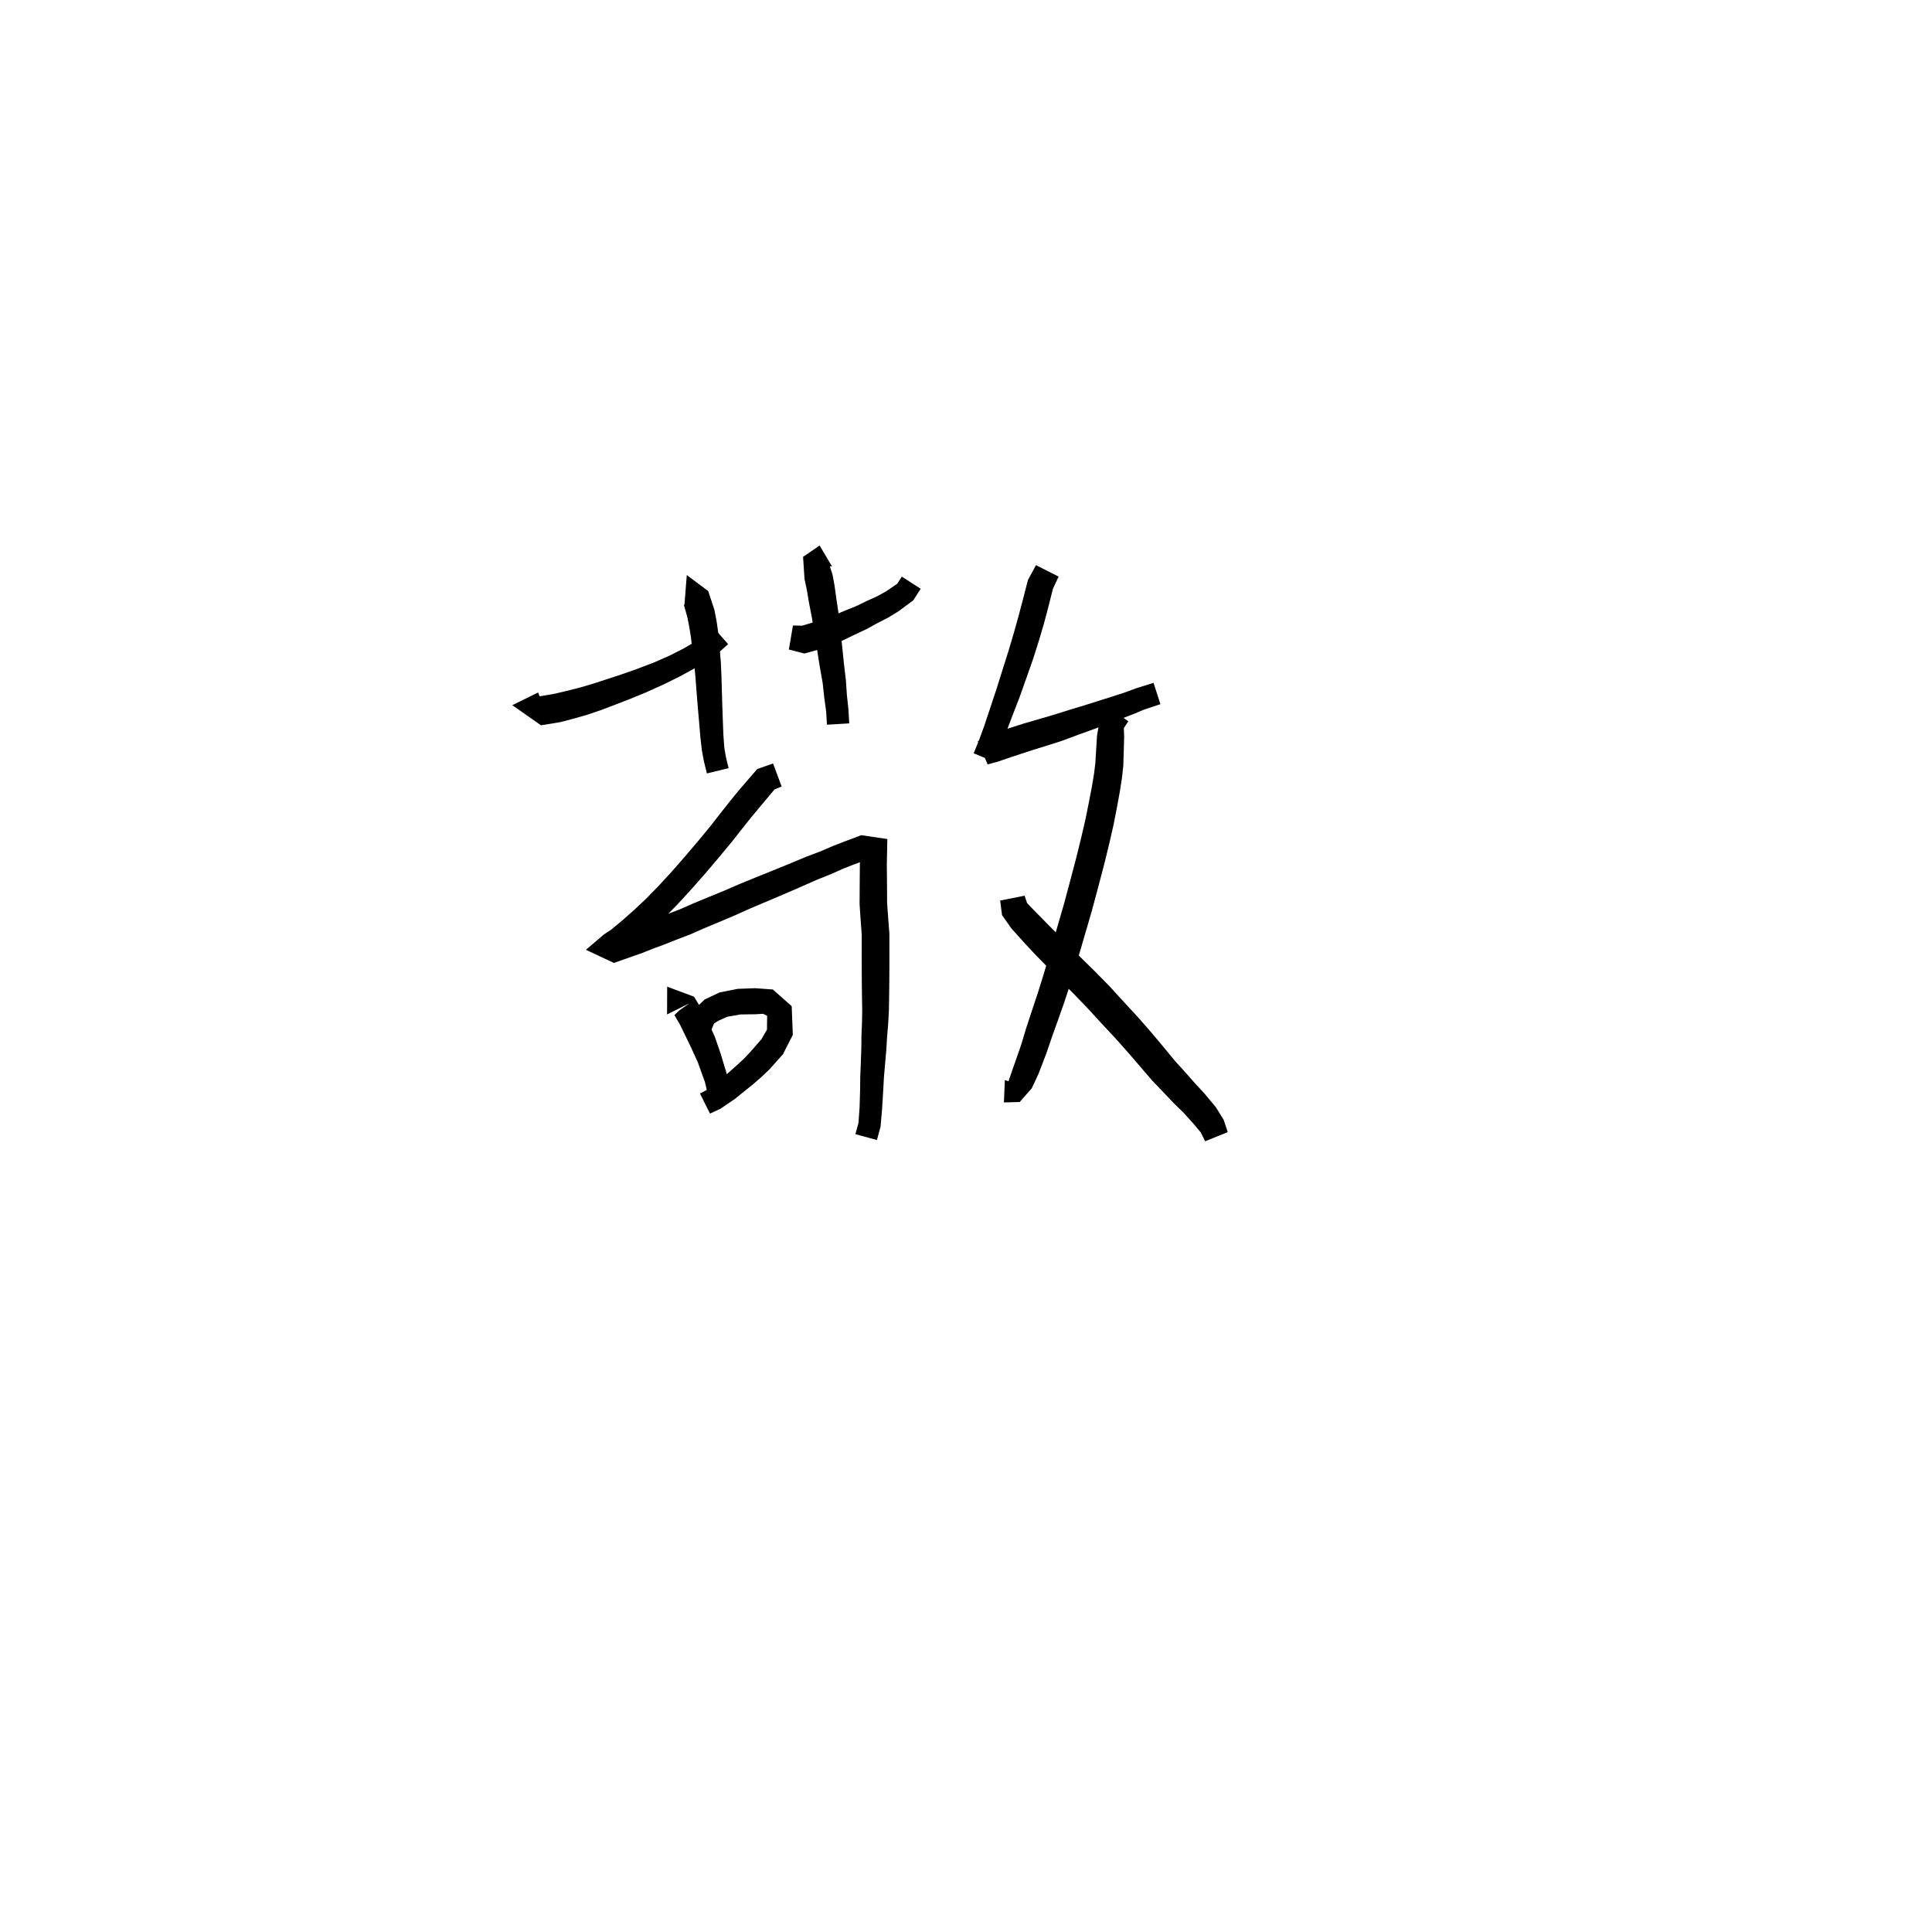 <svg xmlns="http://www.w3.org/2000/svg" width="300" height="300" viewBox="0 0 300 300">
<path d="M 83.562 107.529 L 79.544 109.5 L 84 112.623 L 87.008 112.131 L 88.976 111.615 L 91.014 111.044 L 93.186 110.308 L 95.456 109.453 L 97.836 108.53 L 100.293 107.522 L 103.162 106.224 L 105.59 105.02 L 107.902 103.756 L 109.975 102.486 L 111.737 101.201 L 113.066 100.027 L 110.772 97.431 L 109.58 98.485 L 108.065 99.578 L 106.176 100.685 L 103.987 101.797 L 101.662 102.821 L 98.841 103.9 L 96.437 104.744 L 94.063 105.523 L 91.832 106.244 L 89.79 106.834 L 87.868 107.315 L 86.126 107.725 L 83.589 108.158 L 83.543 111.281 L 84.962 111.15 Z" fill="black" />
<path d="M 109.243 91.72 L 106.643 93.523 L 106.195 93.939 L 106.719 95.782 L 107.011 97.248 L 107.285 98.92 L 107.506 100.852 L 107.804 103.128 L 107.994 105.243 L 108.176 107.593 L 108.362 109.914 L 108.565 112.218 L 108.741 114.345 L 108.99 116.546 L 109.299 118.2 L 109.766 120.097 L 113.135 119.278 L 112.702 117.471 L 112.471 116.097 L 112.324 114.069 L 112.247 111.992 L 112.162 109.692 L 112.096 107.382 L 112.026 105.003 L 111.928 102.764 L 111.722 100.41 L 111.547 98.389 L 111.281 96.508 L 110.925 94.67 L 109.972 91.783 L 106.643 89.296 L 106.275 94.003 Z" fill="black" />
<path d="M 122.494 100.859 L 124.893 101.478 L 127.691 100.705 L 129.209 100.099 L 130.861 99.448 L 132.617 98.595 L 134.614 97.656 L 136.271 96.744 L 137.945 95.884 L 139.534 94.91 L 141.816 93.215 L 142.965 91.428 L 140.038 89.539 L 139.315 90.655 L 137.527 91.864 L 136.199 92.591 L 134.561 93.333 L 132.94 94.123 L 130.976 94.91 L 129.276 95.633 L 127.758 96.158 L 126.396 96.604 L 124.548 97.157 L 123.13 97.126 Z" fill="black" />
<path d="M 127.27 84.705 L 124.7 86.465 L 124.925 89.913 L 125.295 91.645 L 125.647 93.732 L 126.089 96.003 L 126.467 98.401 L 126.879 100.89 L 127.273 103.393 L 127.742 106.053 L 127.985 108.272 L 128.283 110.486 L 128.411 112.534 L 131.869 112.327 L 131.745 110.17 L 131.503 107.905 L 131.35 105.62 L 131.027 102.874 L 130.773 100.372 L 130.5 97.857 L 130.23 95.374 L 129.879 93.042 L 129.583 90.899 L 129.269 89.203 L 128.846 87.922 L 129.193 87.955 Z" fill="black" />
<path d="M 120.041 118.553 L 117.583 119.412 L 114.812 122.628 L 113.477 124.251 L 111.954 126.178 L 110.316 128.28 L 108.49 130.491 L 106.333 133.036 L 104.325 135.322 L 102.308 137.522 L 100.312 139.57 L 98.386 141.372 L 96.65 142.907 L 94.897 144.361 L 93.77 145.106 L 90.983 147.483 L 95.323 149.525 L 97.963 148.596 L 99.66 148.003 L 101.314 147.34 L 103.095 146.683 L 105.086 145.896 L 107.176 145.096 L 109.307 144.159 L 111.807 143.11 L 114.056 142.164 L 116.427 141.098 L 118.917 140.039 L 121.486 138.953 L 123.99 137.871 L 126.731 136.66 L 128.901 135.789 L 130.883 134.909 L 132.478 134.273 L 134.859 133.411 L 134.126 132.161 L 133.522 133.986 L 133.497 136.817 L 133.485 138.531 L 133.478 140.399 L 133.619 142.576 L 133.808 145.141 L 133.806 147.827 L 133.806 149.404 L 133.812 151.055 L 133.824 152.832 L 133.852 154.947 L 133.883 156.823 L 133.851 158.738 L 133.765 160.781 L 133.745 162.823 L 133.673 164.852 L 133.581 167.181 L 133.562 168.918 L 133.519 170.556 L 133.471 172.034 L 133.303 174.374 L 132.826 176.112 L 136.169 177.024 L 136.736 174.933 L 136.965 172.268 L 137.061 170.718 L 137.161 169.053 L 137.251 167.362 L 137.446 165.086 L 137.627 163.011 L 137.75 160.974 L 137.917 158.938 L 138.028 156.899 L 138.06 154.947 L 138.088 152.832 L 138.1 151.055 L 138.106 149.404 L 138.106 147.827 L 138.103 144.983 L 137.897 142.268 L 137.75 140.241 L 137.743 138.531 L 137.731 136.817 L 137.706 134.242 L 137.786 130.286 L 133.739 129.687 L 131.115 130.676 L 129.398 131.342 L 127.418 132.189 L 125.231 133.019 L 122.426 134.186 L 119.925 135.206 L 117.344 136.247 L 114.792 137.29 L 112.41 138.326 L 110.194 139.231 L 107.652 140.284 L 105.57 141.2 L 103.554 141.976 L 101.584 142.765 L 99.8 143.435 L 98.177 144.098 L 96.562 144.681 L 94.052 145.604 L 94.971 148.572 L 96.001 148.572 L 97.395 147.615 L 99.315 146.016 L 101.144 144.398 L 103.18 142.496 L 105.288 140.34 L 107.377 138.061 L 109.438 135.717 L 111.638 133.133 L 113.521 130.864 L 115.197 128.737 L 116.698 126.86 L 117.992 125.305 L 120.263 122.59 L 121.369 122.123 Z" fill="black" />
<path d="M 107.041 155.798 L 105.438 156.931 L 104.724 157.629 L 105.599 159.124 L 107.295 162.619 L 108.353 164.945 L 109.46 168.015 L 109.948 170.116 L 113.35 169.432 L 112.937 167.053 L 111.919 163.667 L 110.996 160.988 L 109.271 157.225 L 107.77 154.767 L 103.599 153.212 L 103.581 157.523 Z" fill="black" />
<path d="M 110.182 160.613 L 110.872 158.938 L 111.505 158.521 L 112.898 157.891 L 114.974 157.522 L 117.266 157.495 L 118.487 157.424 L 119.123 157.73 L 119.096 159.885 L 118.249 161.355 L 116.512 163.343 L 115.523 164.39 L 114.337 165.483 L 113.137 166.553 L 111.858 167.723 L 109.982 169.11 L 108.695 169.805 L 110.245 172.921 L 111.875 172.164 L 114.104 170.648 L 115.598 169.441 L 116.882 168.409 L 118.217 167.249 L 119.461 166.07 L 121.577 163.703 L 123.107 160.693 L 122.936 156.243 L 120.007 153.646 L 117.266 153.449 L 114.553 153.548 L 111.731 154.105 L 109.416 155.201 L 107.672 156.887 L 106.777 159.29 Z" fill="black" />
<path d="M 160.864 87.756 L 159.621 90.062 L 158.722 93.532 L 158.139 95.74 L 157.429 98.274 L 156.621 101.007 L 155.685 103.964 L 154.756 106.928 L 153.705 110.103 L 152.842 112.687 L 152.016 114.957 L 151.191 116.971 L 154.391 118.299 L 155.258 116.235 L 156.161 113.9 L 157.134 111.329 L 158.351 108.173 L 159.404 105.206 L 160.448 102.233 L 161.333 99.435 L 162.099 96.839 L 162.705 94.567 L 163.498 91.431 L 164.379 89.533 Z" fill="black" />
<path d="M 153.36 118.693 L 154.878 118.29 L 156.911 117.596 L 158.474 117.076 L 160.294 116.48 L 162.451 115.814 L 164.862 115.047 L 167.562 114.044 L 169.921 113.193 L 172.216 112.322 L 174.256 111.547 L 176.129 110.827 L 177.59 110.207 L 180.187 109.344 L 179.122 106.032 L 176.426 106.871 L 174.862 107.452 L 173.026 108.058 L 170.961 108.71 L 168.647 109.441 L 166.252 110.166 L 163.55 111.015 L 161.208 111.699 L 159.008 112.334 L 157.119 112.94 L 155.513 113.47 L 153.333 114.228 L 151.826 115.127 Z" fill="black" />
<path d="M 172.225 109.827 L 170.791 111.684 L 170.347 114.213 L 170.078 118.557 L 169.886 120.111 L 169.563 122.074 L 169.09 124.536 L 168.57 127.129 L 167.91 129.983 L 167.125 133.176 L 166.212 136.645 L 165.232 140.308 L 164.052 144.38 L 163.073 147.795 L 162.103 151.137 L 161.148 154.201 L 160.19 157.076 L 159.353 159.621 L 158.564 162.243 L 157.5 165.296 L 156.853 167.14 L 156.604 167.902 L 156.032 167.711 L 155.888 171.186 L 158.34 171.12 L 160.217 168.979 L 161.262 166.744 L 162.467 163.591 L 163.37 160.958 L 164.261 158.473 L 165.284 155.568 L 166.309 152.425 L 167.32 149.036 L 168.321 145.619 L 169.519 141.508 L 170.518 137.789 L 171.443 134.276 L 172.242 131.013 L 172.914 128.061 L 173.439 125.374 L 173.902 122.831 L 174.227 120.715 L 174.431 118.841 L 174.558 114.476 L 174.51 113.051 L 175.201 112.005 Z" fill="black" />
<path d="M 155.303 139.836 L 155.595 142.095 L 157.047 144.166 L 159.289 146.655 L 160.876 148.345 L 162.643 150.146 L 164.546 152.143 L 166.663 154.257 L 168.794 156.461 L 170.955 158.816 L 173.322 161.359 L 175.278 163.561 L 177.113 165.694 L 178.951 167.828 L 180.666 169.621 L 182.223 171.262 L 183.77 172.773 L 185.421 174.603 L 186.445 175.833 L 187.137 177.213 L 190.646 175.798 L 190.006 173.874 L 188.797 171.927 L 187.028 169.802 L 185.513 168.16 L 184.045 166.498 L 182.448 164.737 L 180.72 162.643 L 178.882 160.446 L 176.877 158.144 L 174.491 155.557 L 172.294 153.157 L 170.068 150.882 L 167.935 148.792 L 166.022 146.835 L 164.224 145.057 L 162.642 143.469 L 160.418 141.203 L 159.493 140.247 L 159.101 139.078 Z" fill="black" />
</svg>
